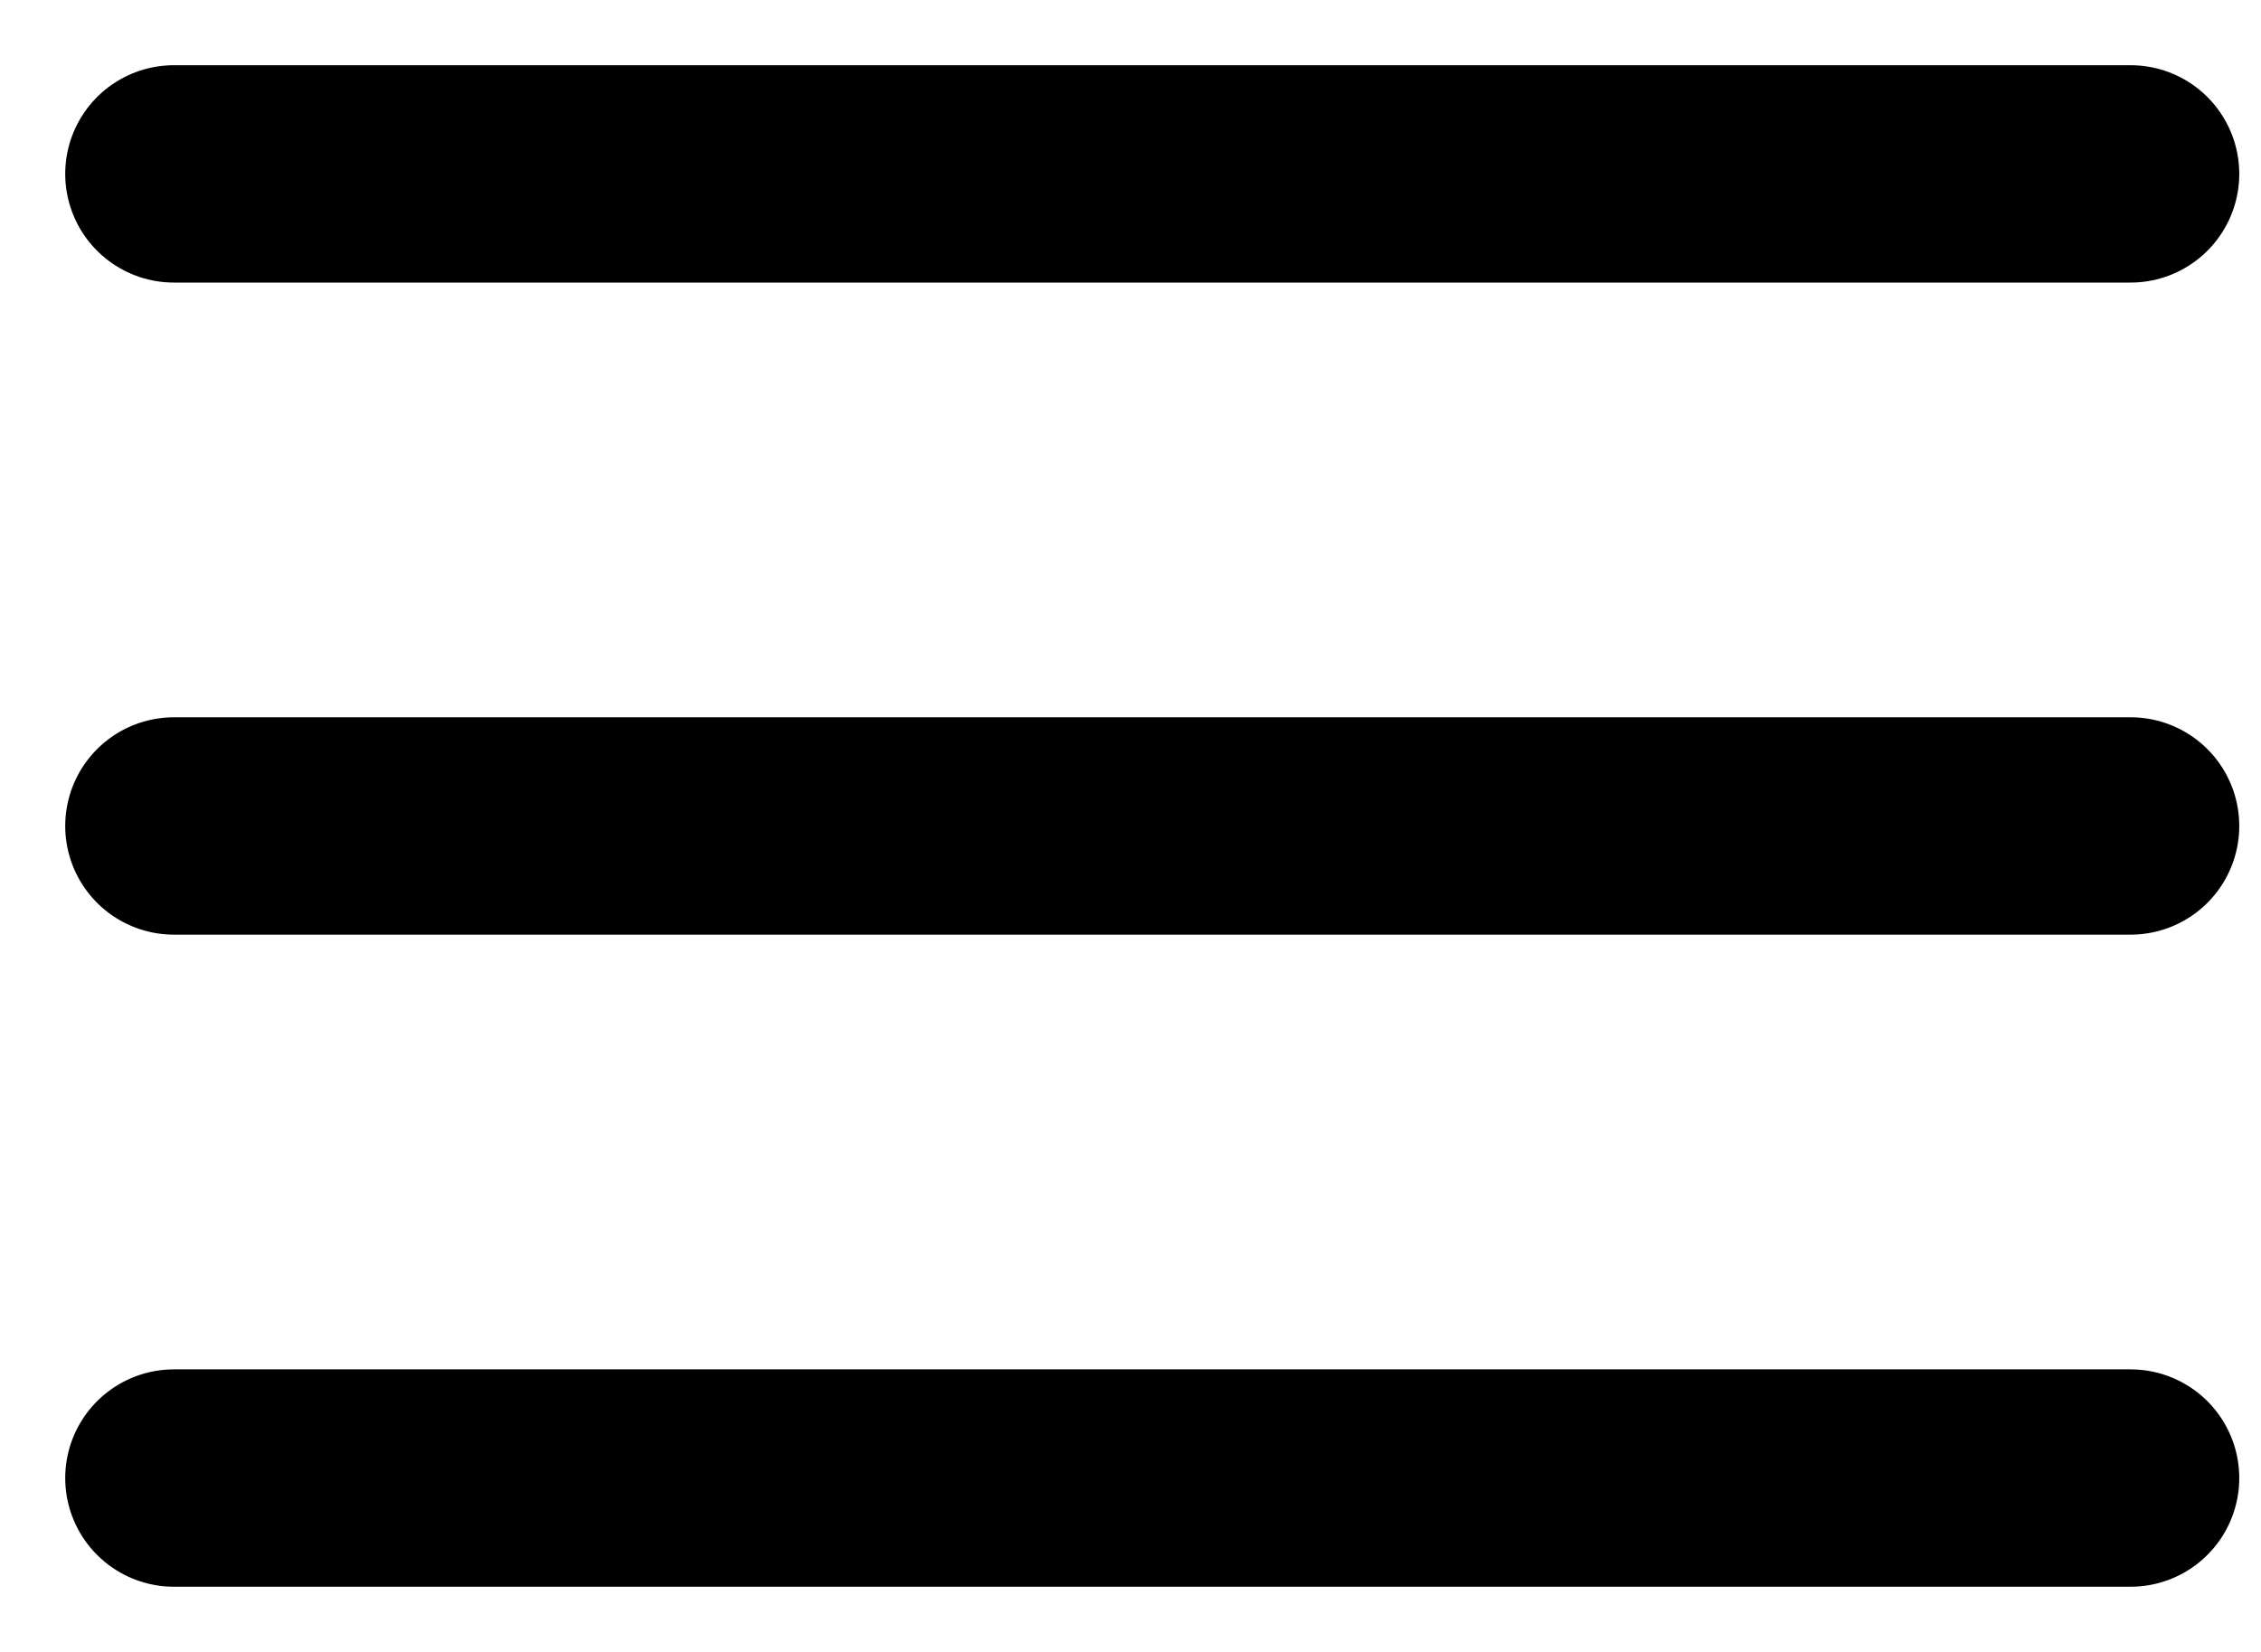 <svg width="26" height="19" viewBox="0 0 26 19" fill="none" xmlns="http://www.w3.org/2000/svg">
<path d="M24.5 9.5H2" stroke="black" stroke-width="2.5" stroke-linecap="round" stroke-linejoin="round"/>
<path d="M24.5 2H2" stroke="black" stroke-width="2.5" stroke-linecap="round" stroke-linejoin="round"/>
<path d="M24.5 17H2" stroke="black" stroke-width="2.5" stroke-linecap="round" stroke-linejoin="round"/>
</svg>
